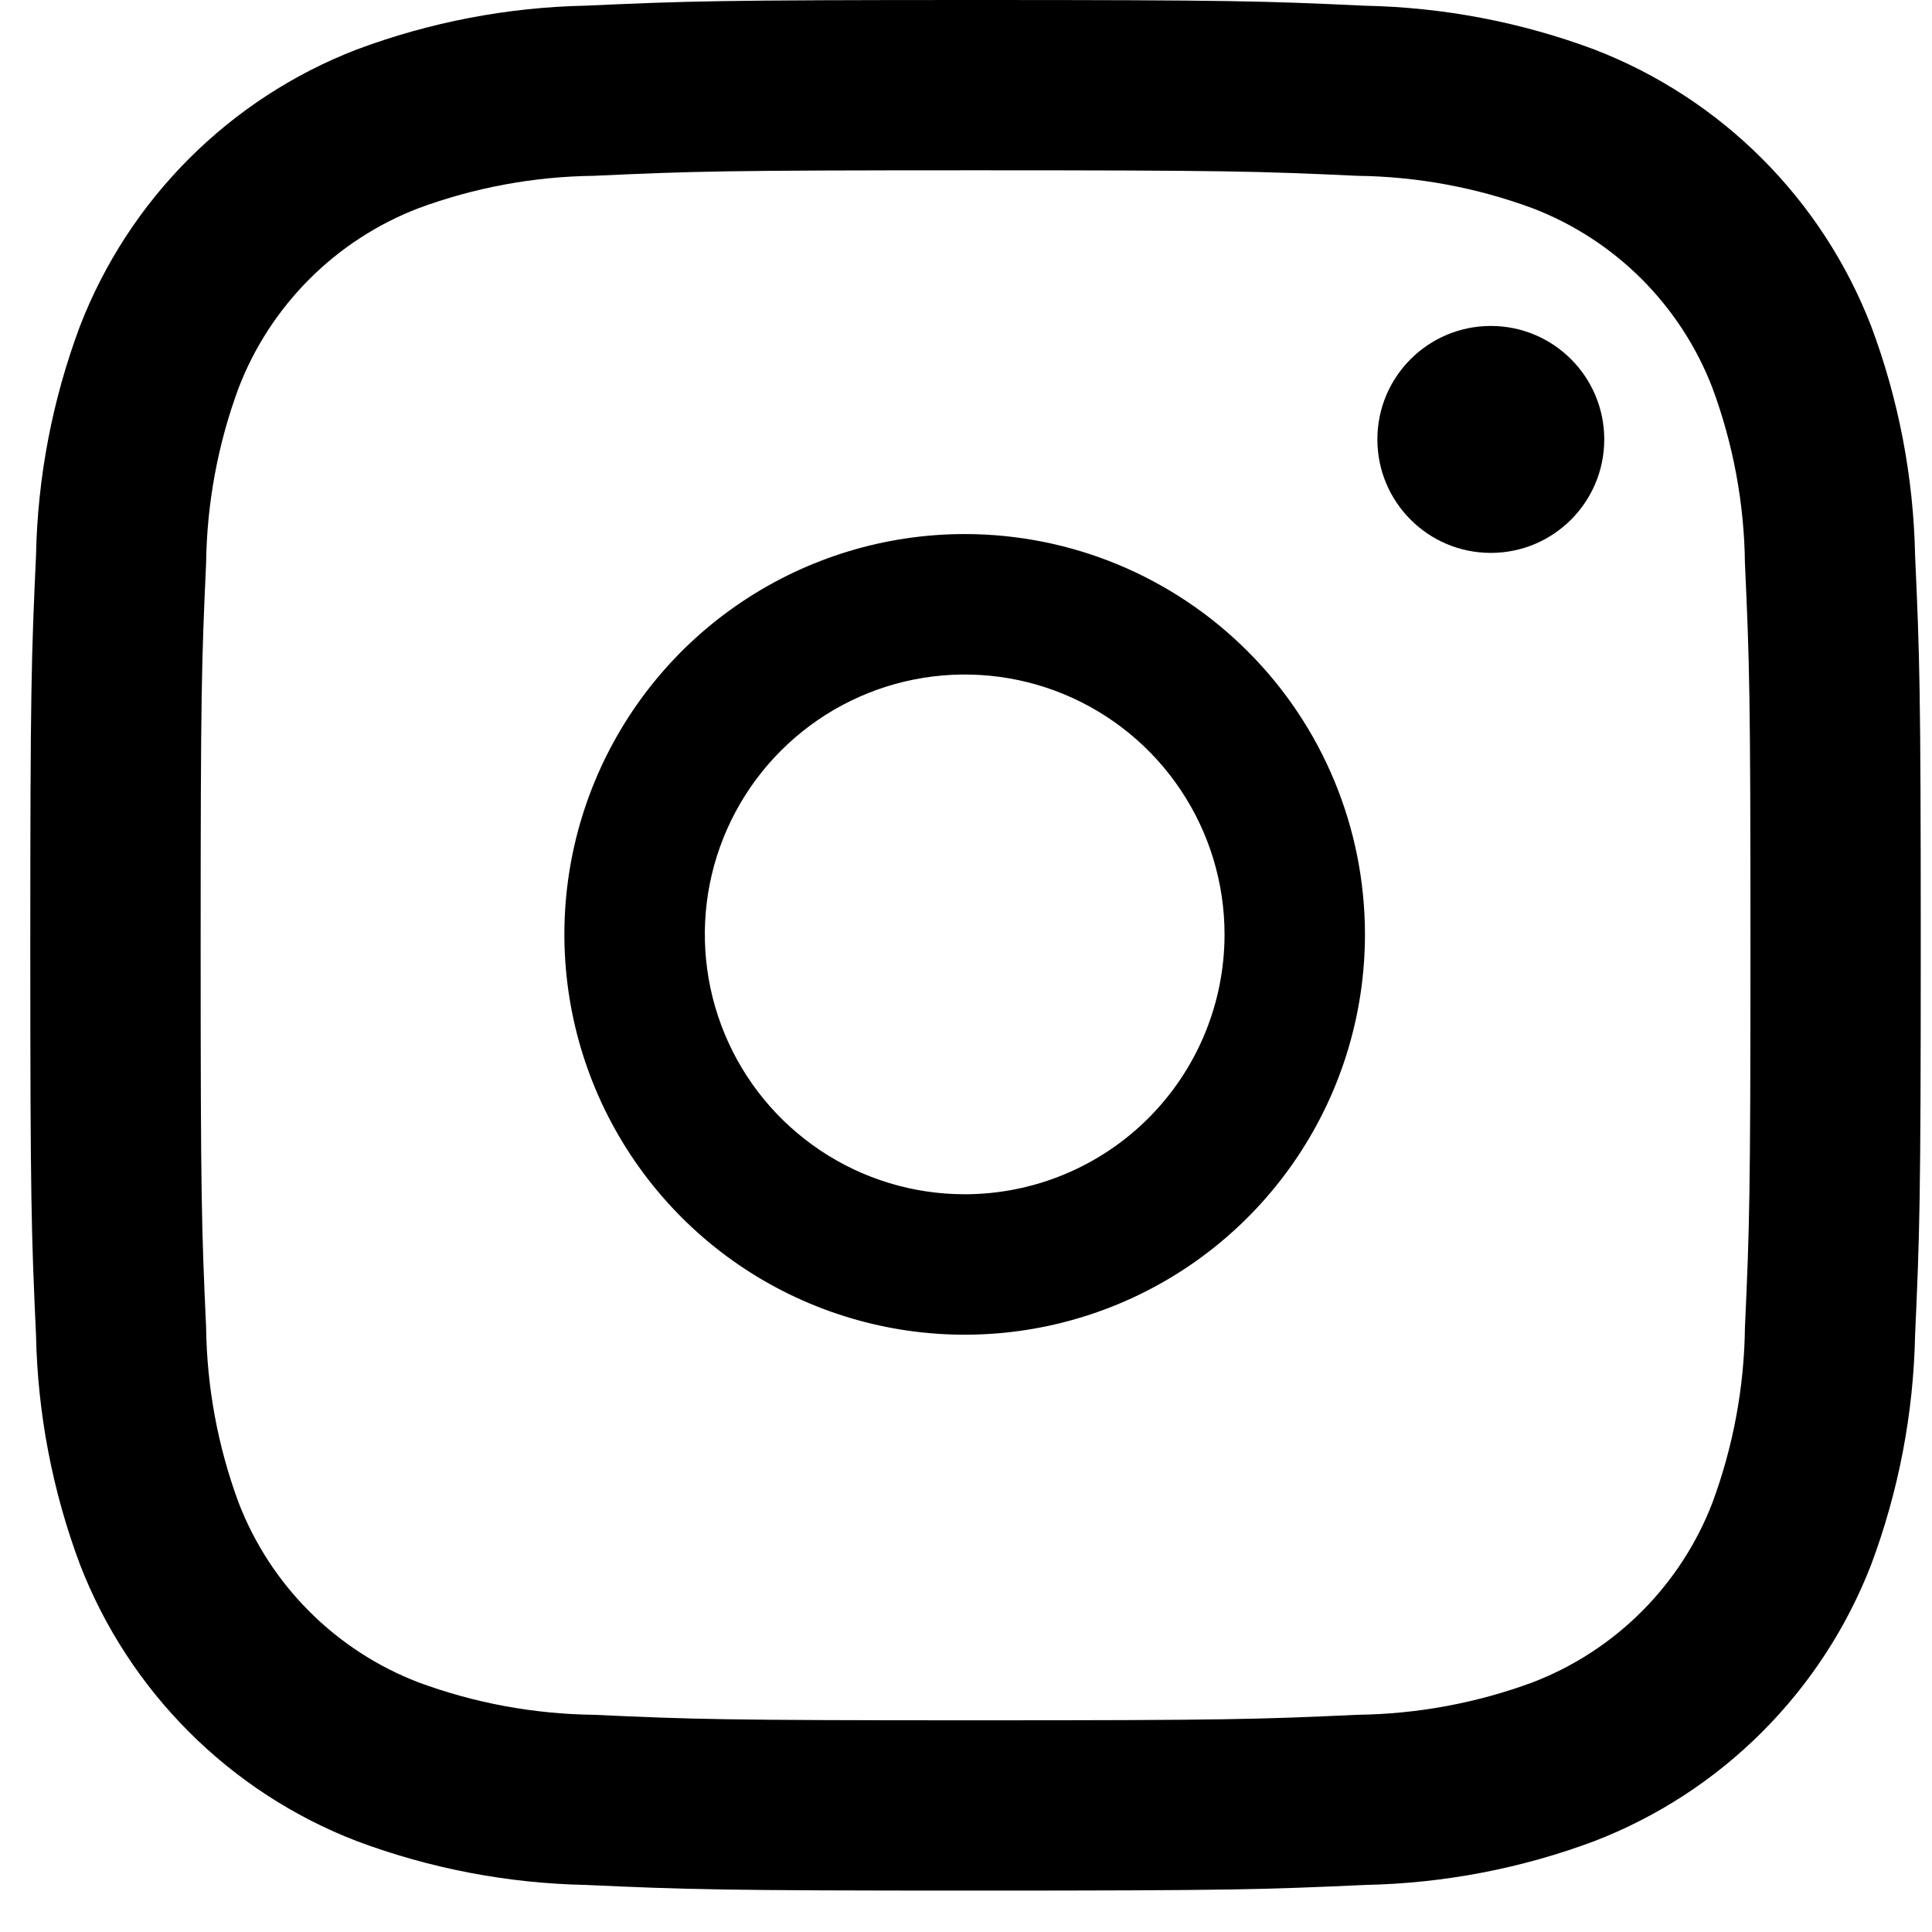 <svg width="28" height="28" viewBox="0 0 28 28" fill="none" xmlns="http://www.w3.org/2000/svg">
<path d="M21.606 8.013C22.514 8.013 23.25 7.277 23.25 6.368C23.25 5.46 22.514 4.724 21.606 4.724C20.698 4.724 19.962 5.46 19.962 6.368C19.962 7.277 20.698 8.013 21.606 8.013Z" fill="black"/>
<path d="M13.981 7.74C12.834 7.74 11.712 8.081 10.758 8.718C9.804 9.355 9.06 10.262 8.621 11.322C8.182 12.382 8.067 13.548 8.291 14.674C8.515 15.799 9.068 16.833 9.879 17.644C10.69 18.456 11.724 19.008 12.849 19.232C13.975 19.456 15.141 19.341 16.201 18.902C17.261 18.463 18.167 17.719 18.804 16.765C19.442 15.811 19.782 14.689 19.782 13.542C19.782 12.003 19.171 10.527 18.083 9.44C16.995 8.351 15.52 7.74 13.981 7.74ZM13.981 17.308C13.236 17.308 12.508 17.087 11.889 16.673C11.27 16.259 10.787 15.671 10.502 14.983C10.217 14.295 10.142 13.538 10.287 12.807C10.433 12.077 10.791 11.406 11.318 10.879C11.845 10.352 12.516 9.993 13.246 9.848C13.977 9.703 14.734 9.777 15.422 10.062C16.11 10.348 16.698 10.83 17.112 11.45C17.526 12.069 17.747 12.797 17.747 13.542C17.747 14.541 17.35 15.499 16.644 16.205C15.938 16.911 14.98 17.308 13.981 17.308Z" fill="black"/>
<path d="M14.138 2.468C17.796 2.468 18.23 2.482 19.674 2.548C20.542 2.559 21.402 2.718 22.217 3.02C22.808 3.248 23.345 3.597 23.793 4.045C24.24 4.493 24.59 5.029 24.817 5.62C25.119 6.435 25.279 7.295 25.289 8.164C25.355 9.608 25.369 10.042 25.369 13.701C25.369 17.36 25.355 17.792 25.289 19.236C25.279 20.105 25.119 20.965 24.817 21.78C24.59 22.371 24.24 22.907 23.793 23.355C23.345 23.803 22.808 24.152 22.217 24.38C21.402 24.682 20.542 24.841 19.674 24.852C18.23 24.918 17.796 24.932 14.138 24.932C10.481 24.932 10.047 24.918 8.603 24.852C7.734 24.841 6.874 24.682 6.059 24.38C5.468 24.152 4.932 23.803 4.484 23.355C4.036 22.907 3.687 22.371 3.459 21.78C3.157 20.965 2.998 20.105 2.987 19.236C2.921 17.792 2.908 17.358 2.908 13.7C2.908 10.042 2.921 9.608 2.987 8.164C2.998 7.295 3.157 6.435 3.459 5.62C3.687 5.029 4.036 4.493 4.484 4.045C4.932 3.597 5.468 3.248 6.059 3.02C6.874 2.718 7.734 2.559 8.603 2.548C10.047 2.482 10.481 2.468 14.138 2.468V2.468ZM14.138 0C10.418 0 9.951 0.016 8.49 0.082C7.354 0.105 6.23 0.321 5.166 0.719C4.255 1.071 3.429 1.609 2.739 2.3C2.049 2.99 1.511 3.816 1.159 4.726C0.76 5.791 0.544 6.916 0.522 8.052C0.455 9.514 0.439 9.978 0.439 13.7C0.439 17.422 0.455 17.888 0.522 19.349C0.545 20.485 0.76 21.609 1.159 22.674C1.511 23.584 2.049 24.41 2.739 25.1C3.429 25.791 4.255 26.329 5.166 26.681C6.23 27.08 7.354 27.295 8.491 27.318C9.952 27.384 10.418 27.4 14.138 27.4C17.859 27.4 18.326 27.384 19.787 27.318C20.923 27.295 22.048 27.08 23.112 26.681C24.022 26.329 24.849 25.791 25.539 25.1C26.229 24.41 26.767 23.584 27.119 22.674C27.517 21.609 27.732 20.484 27.755 19.348C27.821 17.887 27.837 17.422 27.837 13.7C27.837 9.978 27.821 9.512 27.755 8.051C27.732 6.915 27.517 5.791 27.118 4.726C26.766 3.816 26.228 2.99 25.538 2.3C24.848 1.609 24.021 1.071 23.111 0.719C22.046 0.321 20.922 0.106 19.785 0.083C18.324 0.015 17.86 0 14.138 0Z" fill="black"/>
</svg>
